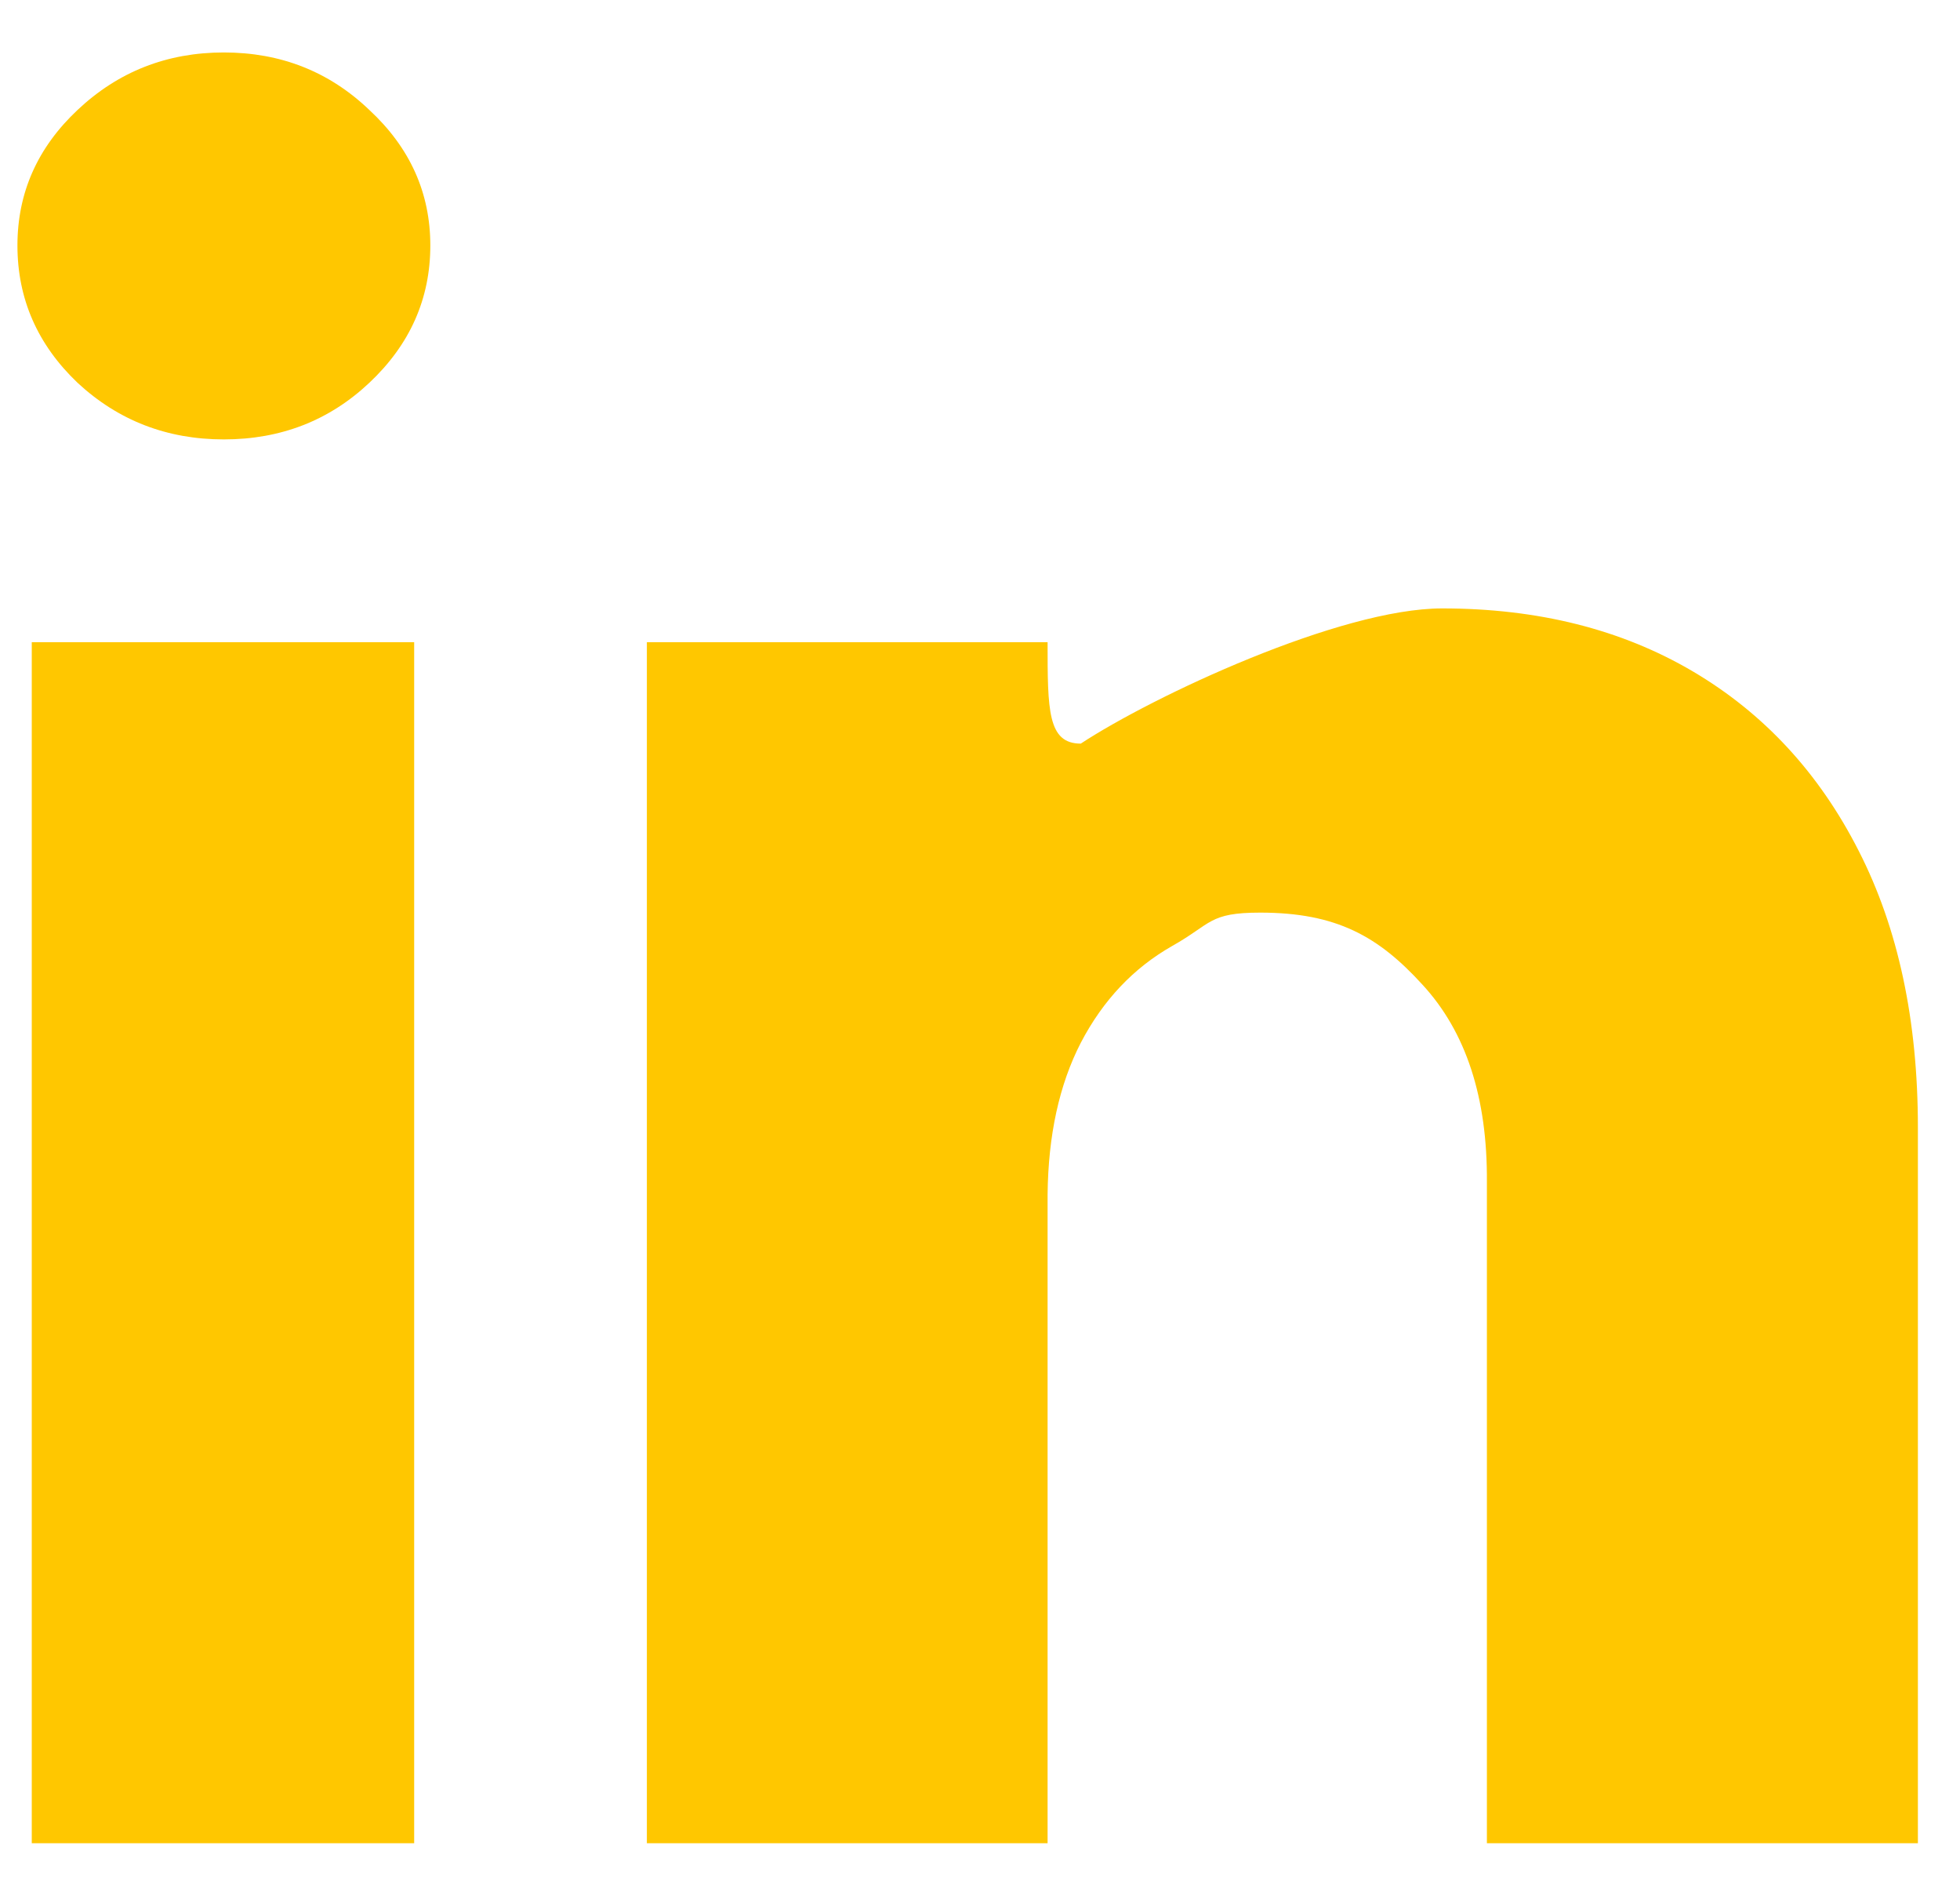 <svg width="29" height="28" viewBox="0 0 29 28" fill="none" xmlns="http://www.w3.org/2000/svg">
<path d="M0.47 27.266V9.5H6.128V27.266H0.47ZM3.312 6.5C2.471 6.5 1.75 6.221 1.148 5.663C0.554 5.097 0.258 4.419 0.258 3.631C0.258 2.852 0.554 2.184 1.148 1.626C1.75 1.059 2.471 0.776 3.312 0.776C4.154 0.776 4.871 1.059 5.464 1.626C6.066 2.184 6.367 2.852 6.367 3.631C6.367 4.419 6.066 5.097 5.464 5.663C4.871 6.221 4.154 6.5 3.312 6.5Z" fill="#FFC700"/>
<path d="M15.5 17.671V27.266H9.571V9.5H14.963H15.5C15.5 10.5 15.5 11 15.991 11C17.054 10.301 19.824 9 21.338 9C22.755 9 23.99 9.31 25.044 9.93C26.097 10.55 26.916 11.435 27.501 12.586C28.085 13.728 28.377 15.092 28.377 16.677V27.266H22V17.485C22.009 16.236 21.69 15.262 21.044 14.563C20.397 13.854 19.778 13.5 18.645 13.5C17.884 13.5 17.93 13.664 17.346 13.992C16.77 14.319 16.319 14.797 15.991 15.426C15.672 16.046 15.509 16.794 15.5 17.671Z" fill="#FFC700"/>
</svg>
